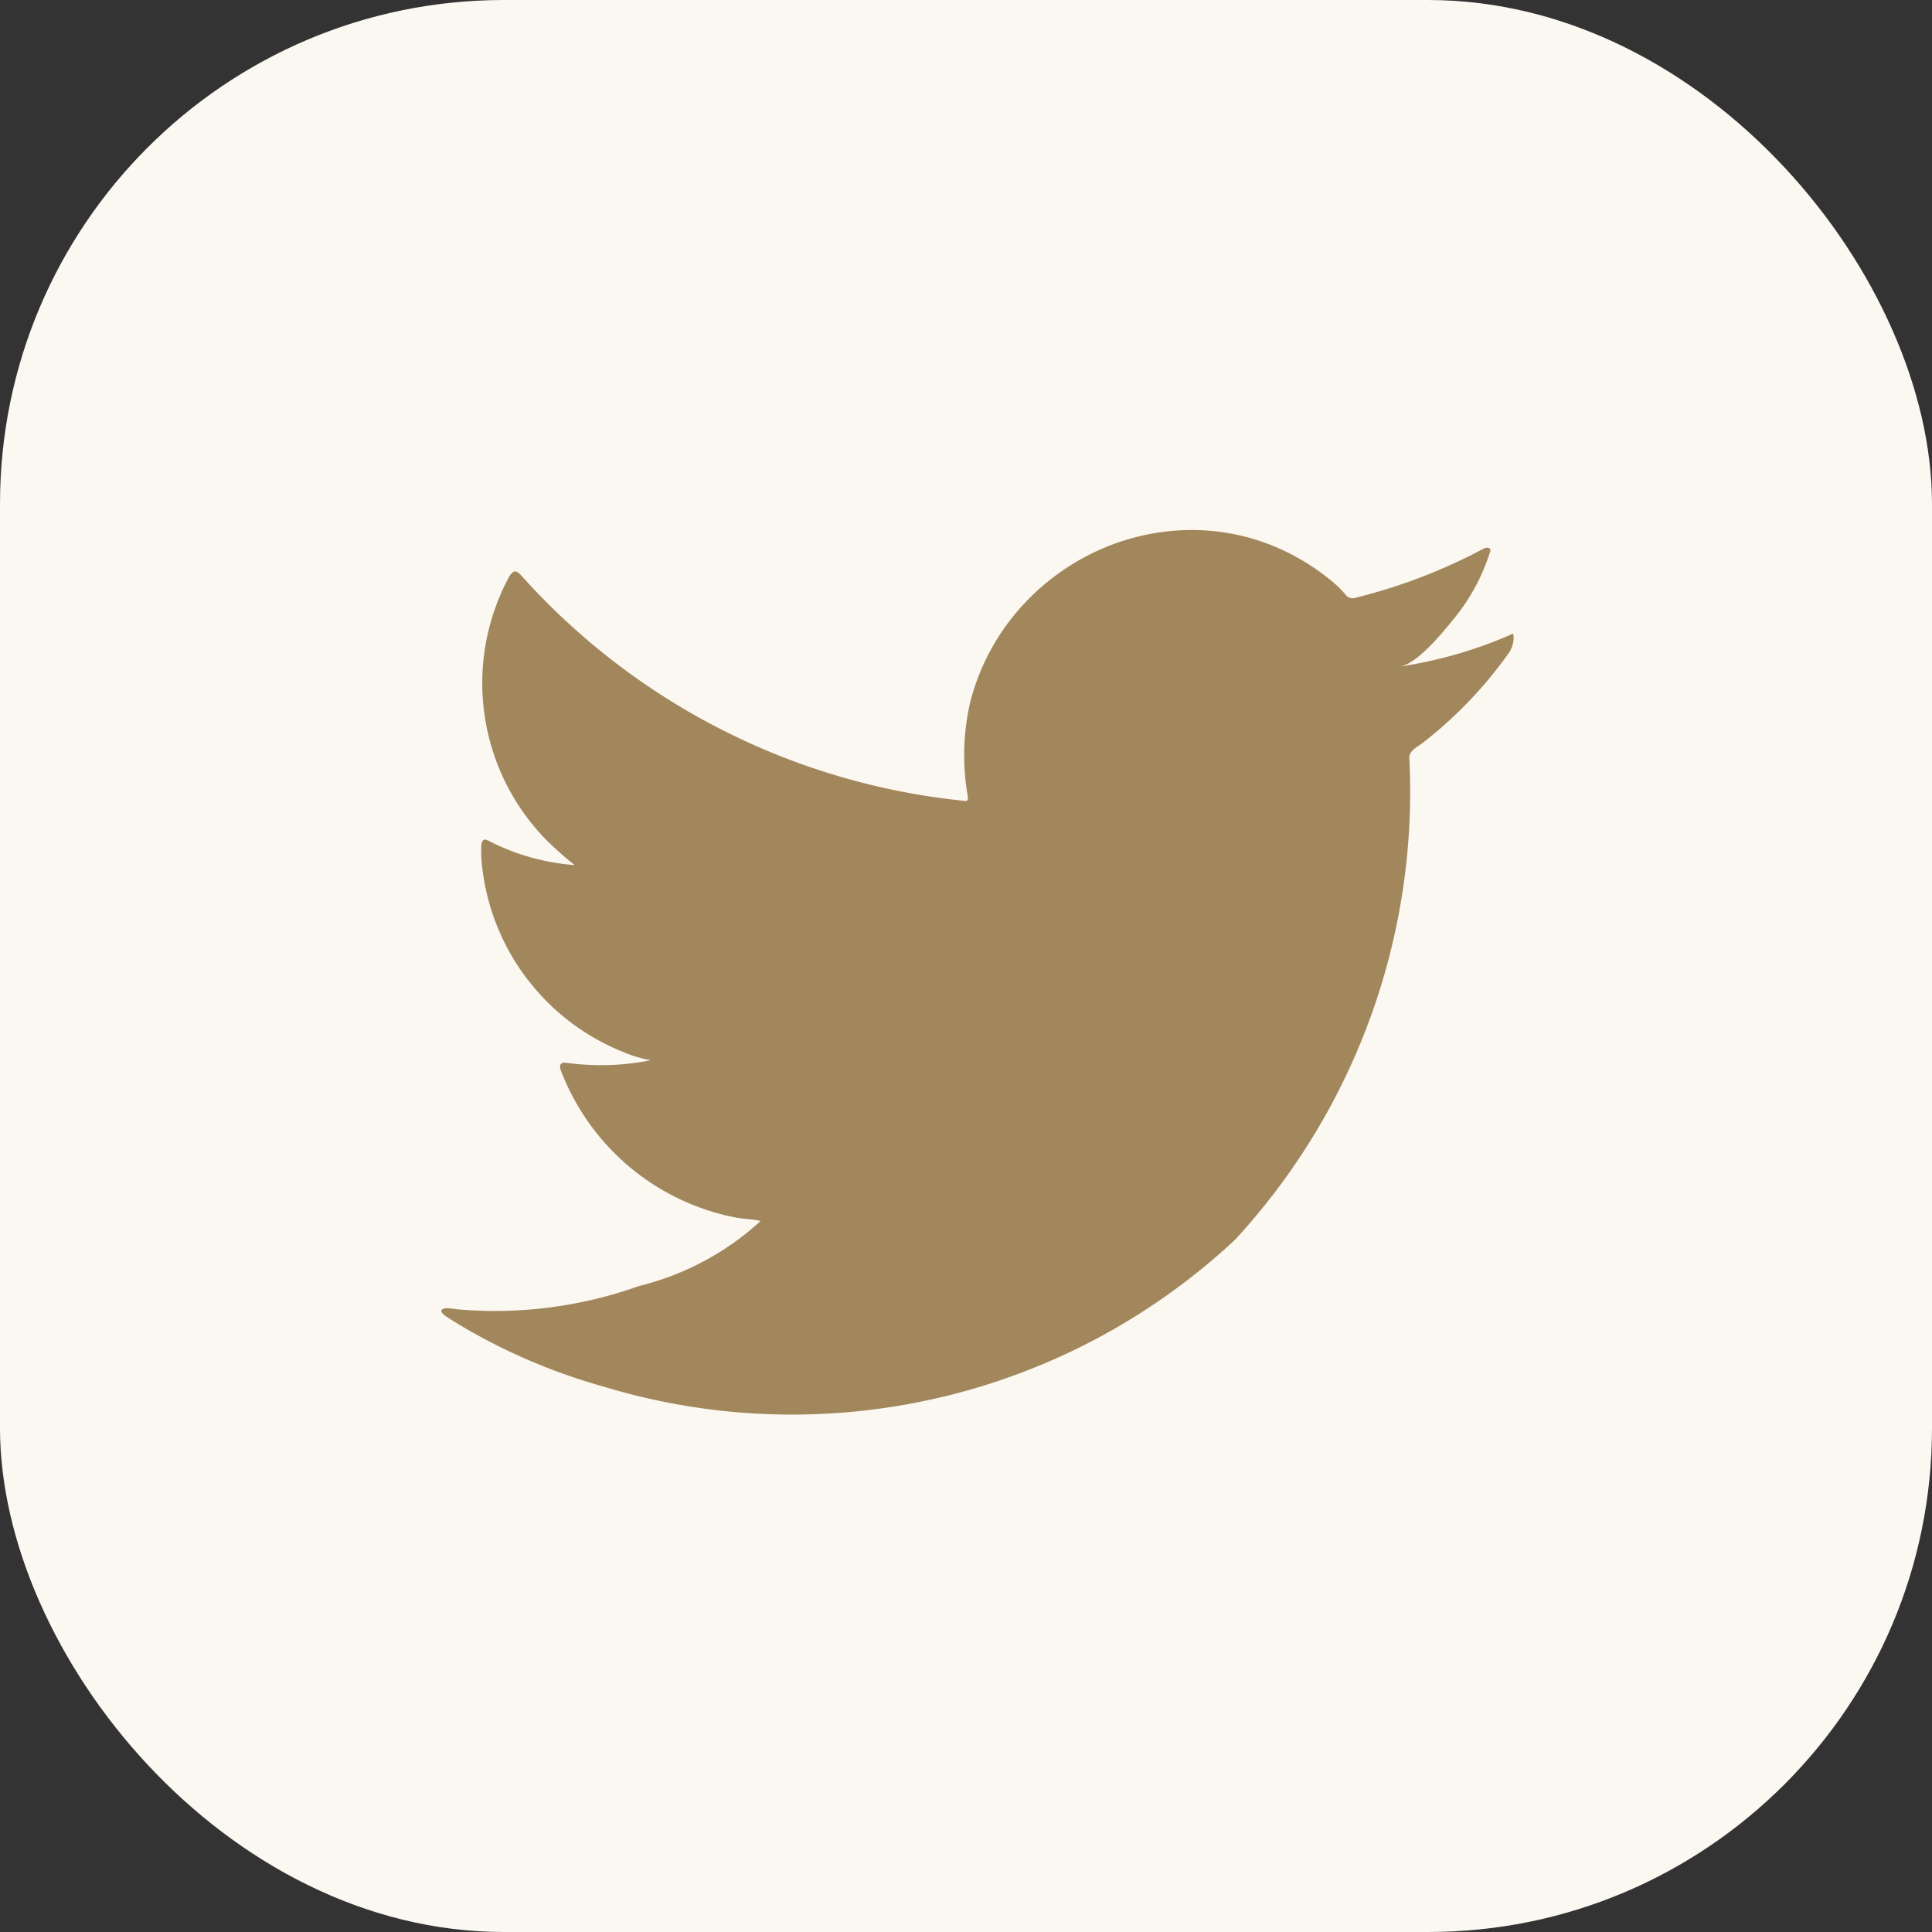 <svg xmlns="http://www.w3.org/2000/svg" width="35" height="35" viewBox="0 0 35 35">
  <rect x="0" y="0" width="35" height="35" fill="#333333" stroke="none"/>
  <g id="트위터아이콘" transform="translate(-701.688 -573.693)">
    <rect id="사각형_203" data-name="사각형 203" width="35" height="35" rx="9.128" transform="translate(701.688 573.693)" fill="#fbf7f1"/>
    <g id="그룹_475" data-name="그룹 475" transform="translate(709.669 583.291)">
      <path id="패스_217" data-name="패스 217" d="M729.563,585.745a7.987,7.987,0,0,1-1.965.56c.316-.053.78-.625.966-.856a3.594,3.594,0,0,0,.653-1.189c.017-.034.029-.077-.005-.1a.114.114,0,0,0-.1.009,10.066,10.066,0,0,1-2.329.892.157.157,0,0,1-.161-.043,1.829,1.829,0,0,0-.2-.208,4.122,4.122,0,0,0-1.128-.692,3.925,3.925,0,0,0-1.731-.278,4.142,4.142,0,0,0-1.642.463,4.225,4.225,0,0,0-1.324,1.082,4.068,4.068,0,0,0-.791,1.585,4.279,4.279,0,0,0-.042,1.672c.012.094,0,.107-.081.094a12.441,12.441,0,0,1-8-4.074c-.094-.107-.144-.107-.221.008a4.059,4.059,0,0,0,.692,4.8c.157.148.318.3.492.432a4.057,4.057,0,0,1-1.545-.432c-.093-.059-.14-.026-.148.08a2.415,2.415,0,0,0,.025.459,4.106,4.106,0,0,0,2.53,3.272,2.4,2.4,0,0,0,.513.157,4.582,4.582,0,0,1-1.515.047c-.11-.021-.152.034-.11.14a4.259,4.259,0,0,0,3.183,2.665c.144.025.288.025.433.059-.009.013-.017.013-.026.026a5.041,5.041,0,0,1-2.173,1.152,7.776,7.776,0,0,1-3.3.422c-.177-.026-.215-.024-.263,0s-.006.073.051.119c.225.149.454.28.688.407a10.851,10.851,0,0,0,2.207.883,11.751,11.751,0,0,0,11.411-2.668,11.974,11.974,0,0,0,3.158-8.736c0-.125.148-.194.236-.261a7.7,7.7,0,0,0,1.553-1.615.489.489,0,0,0,.1-.309v-.017C729.643,585.694,729.642,585.709,729.563,585.745Z" transform="translate(-710.215 -583.828)" fill="#a2875c"/>
    </g>
  </g>
</svg>
